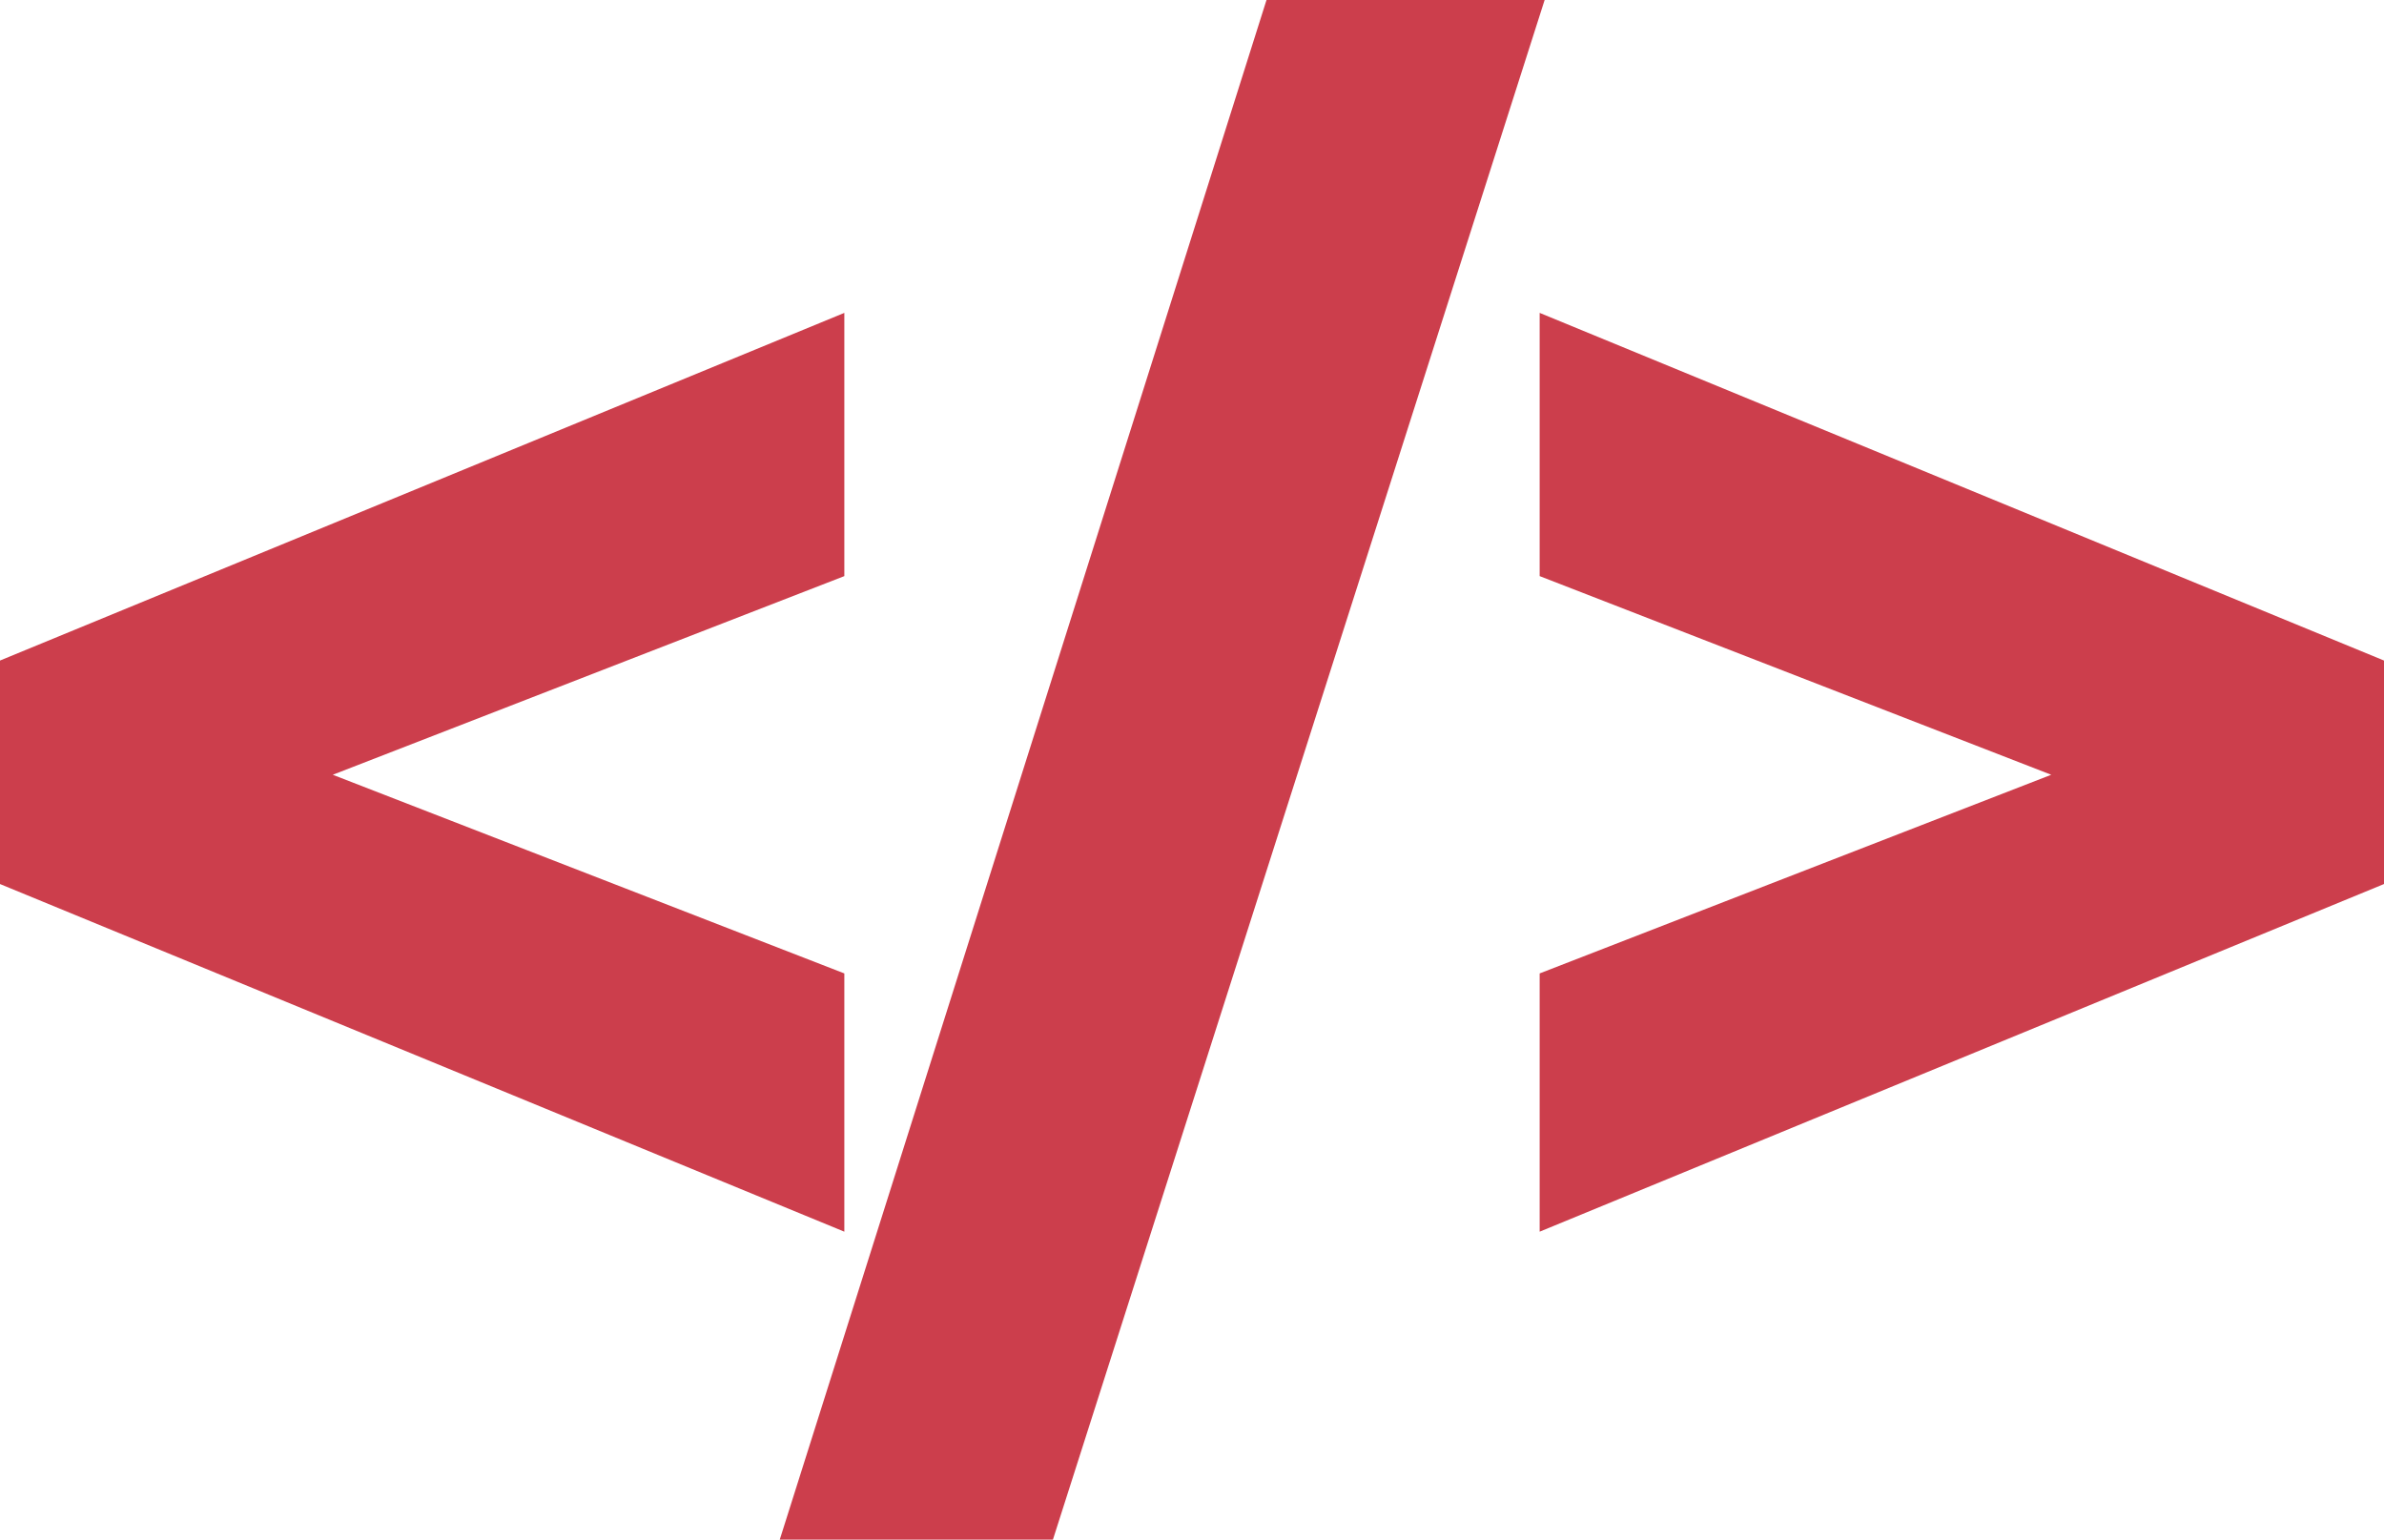 <svg xmlns="http://www.w3.org/2000/svg" viewBox="0 0 48 31"><path d="M17,32.8l-17-7V21.3l17-7v5.3l-10.3,4,10.3,4Z" transform="translate(0 -8)" style="fill:#cc3e4c"/><path d="M25.5,8h5.6L21.2,39H15.7Z" transform="translate(0 -8)" style="fill:#cc3e4c"/><path d="M31,27.6l10.3-4L31,19.6V14.3l17,7v4.5l-17,7Z" transform="translate(0 -8)" style="fill:#cc3e4c"/></svg>